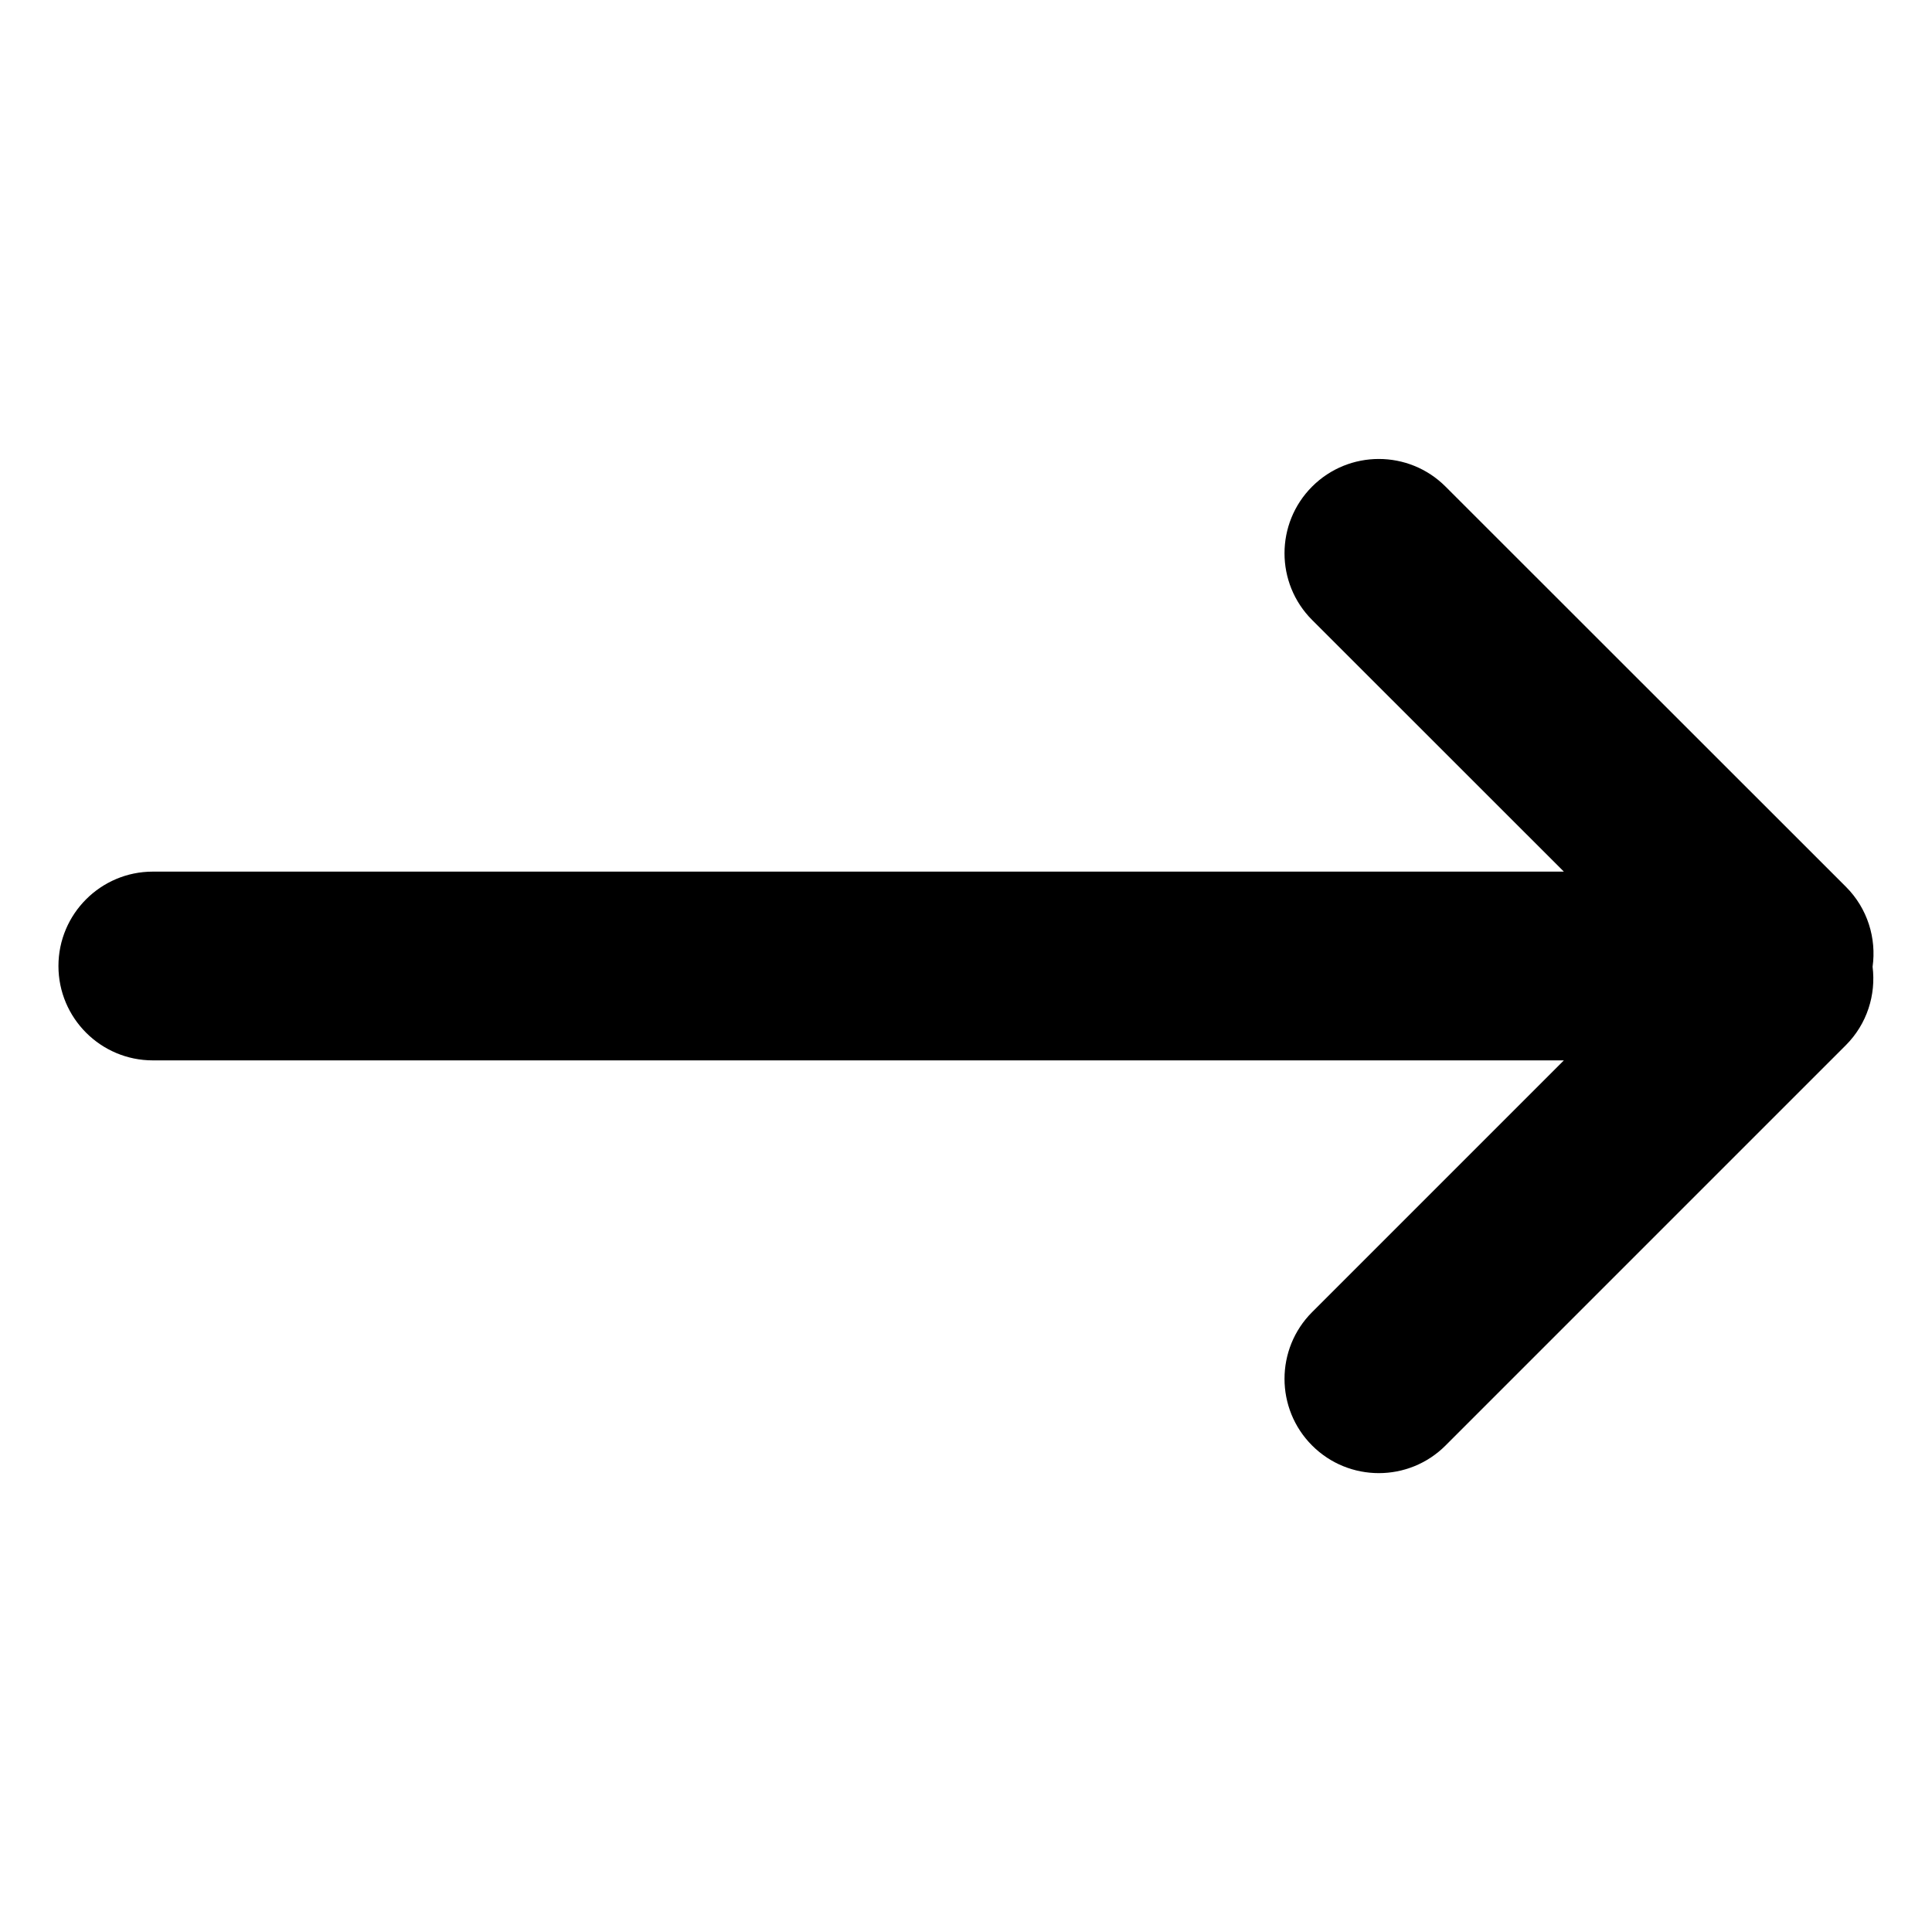 <svg fill="none" height="20" viewBox="0 0 20 20" width="20" xmlns="http://www.w3.org/2000/svg"><path clip-rule="evenodd" d="m16.189 10.977h-14.607c-.539 0-.977-.438-.977-.977 0-.539.438-.977.977-.977h14.607l-2.606-2.605c-.381-.381-.381-1 0-1.381.381-.381 1-.381 1.381 0l4.145 4.143c.225.225.317.534.276.828.036.289-.056.591-.278.813l-4.143 4.143c-.381.381-1 .381-1.381 0-.381-.381-.381-1 0-1.381z" fill="#000" fill-rule="evenodd"/></svg>
